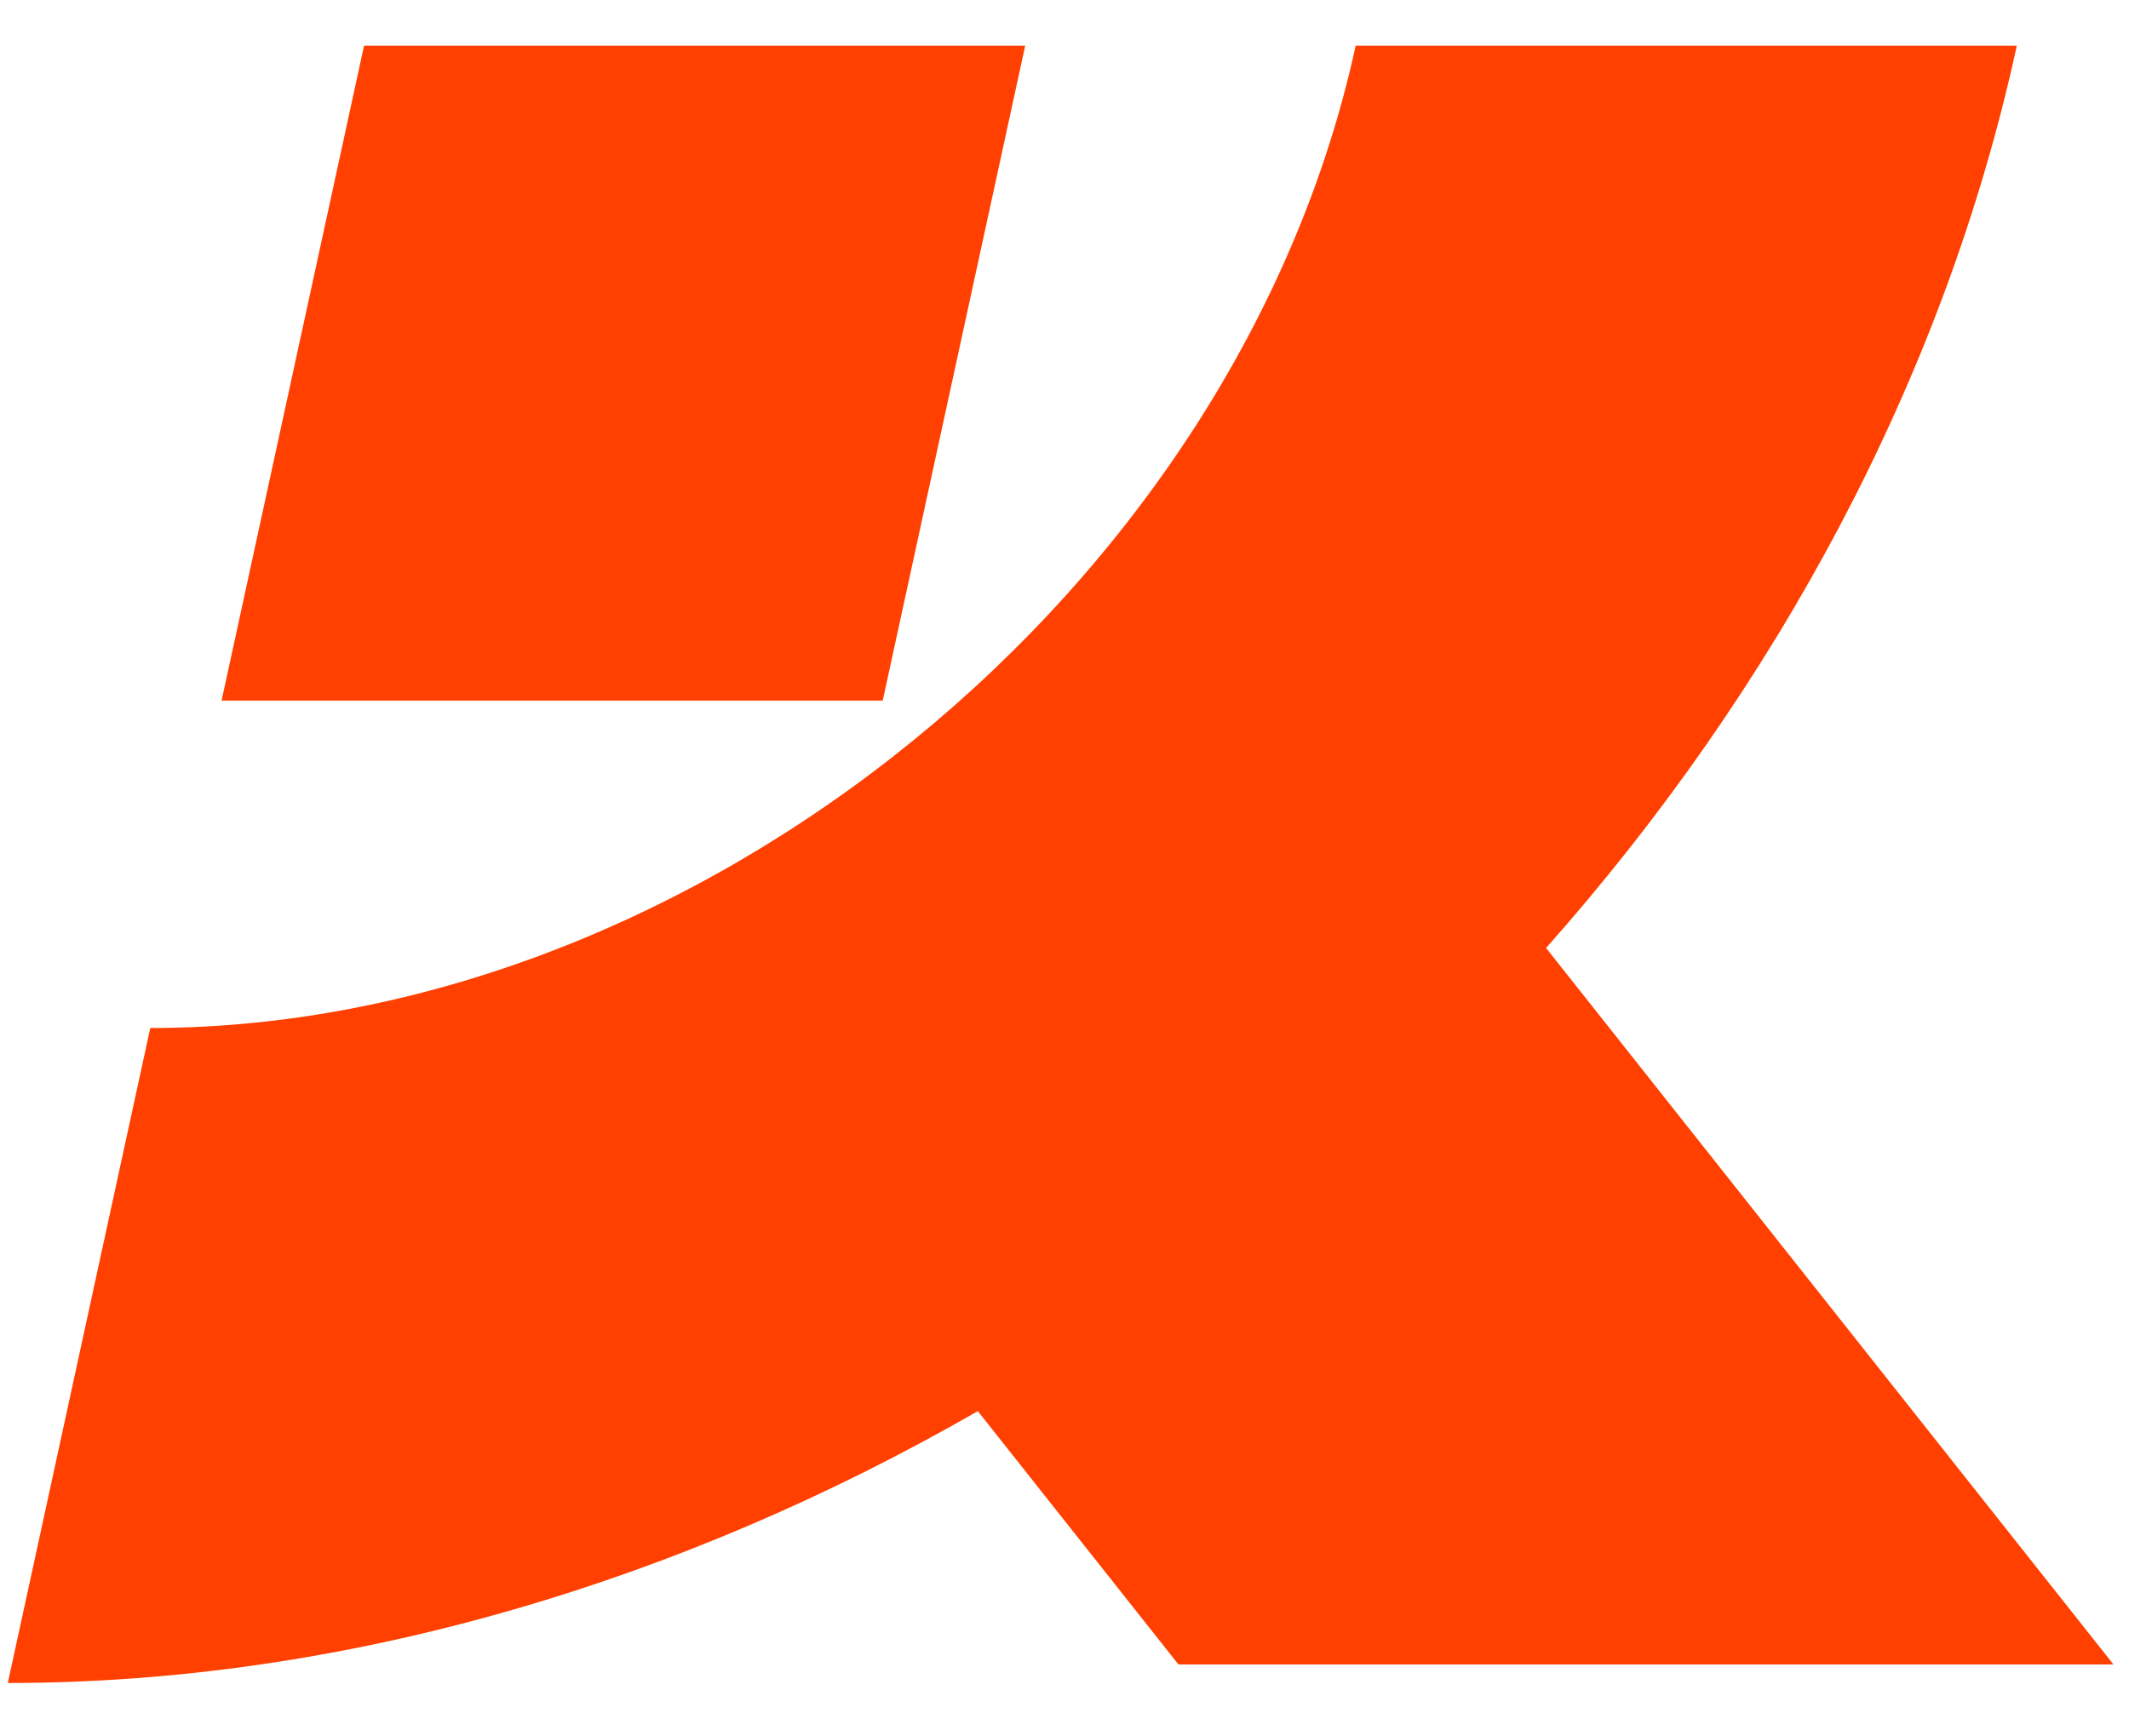 <svg width="38" height="31" viewBox="0 0 39 31" fill="none" xmlns="http://www.w3.org/2000/svg">
    <path d="M18.78 0.429H6.669L4.059 12.429H16.17L18.78 0.429Z" fill="#FF4000"></path>
    <path d="M38.714 30.088L28.322 16.962C32.528 12.219 35.617 6.534 36.945 0.429H24.834C22.675 10.354 12.77 18.428 2.753 18.428L0.143 30.429C6.305 30.429 12.441 28.594 17.912 25.448L21.587 30.089H38.714V30.088Z"
          fill="#FF4000"></path>
</svg>
